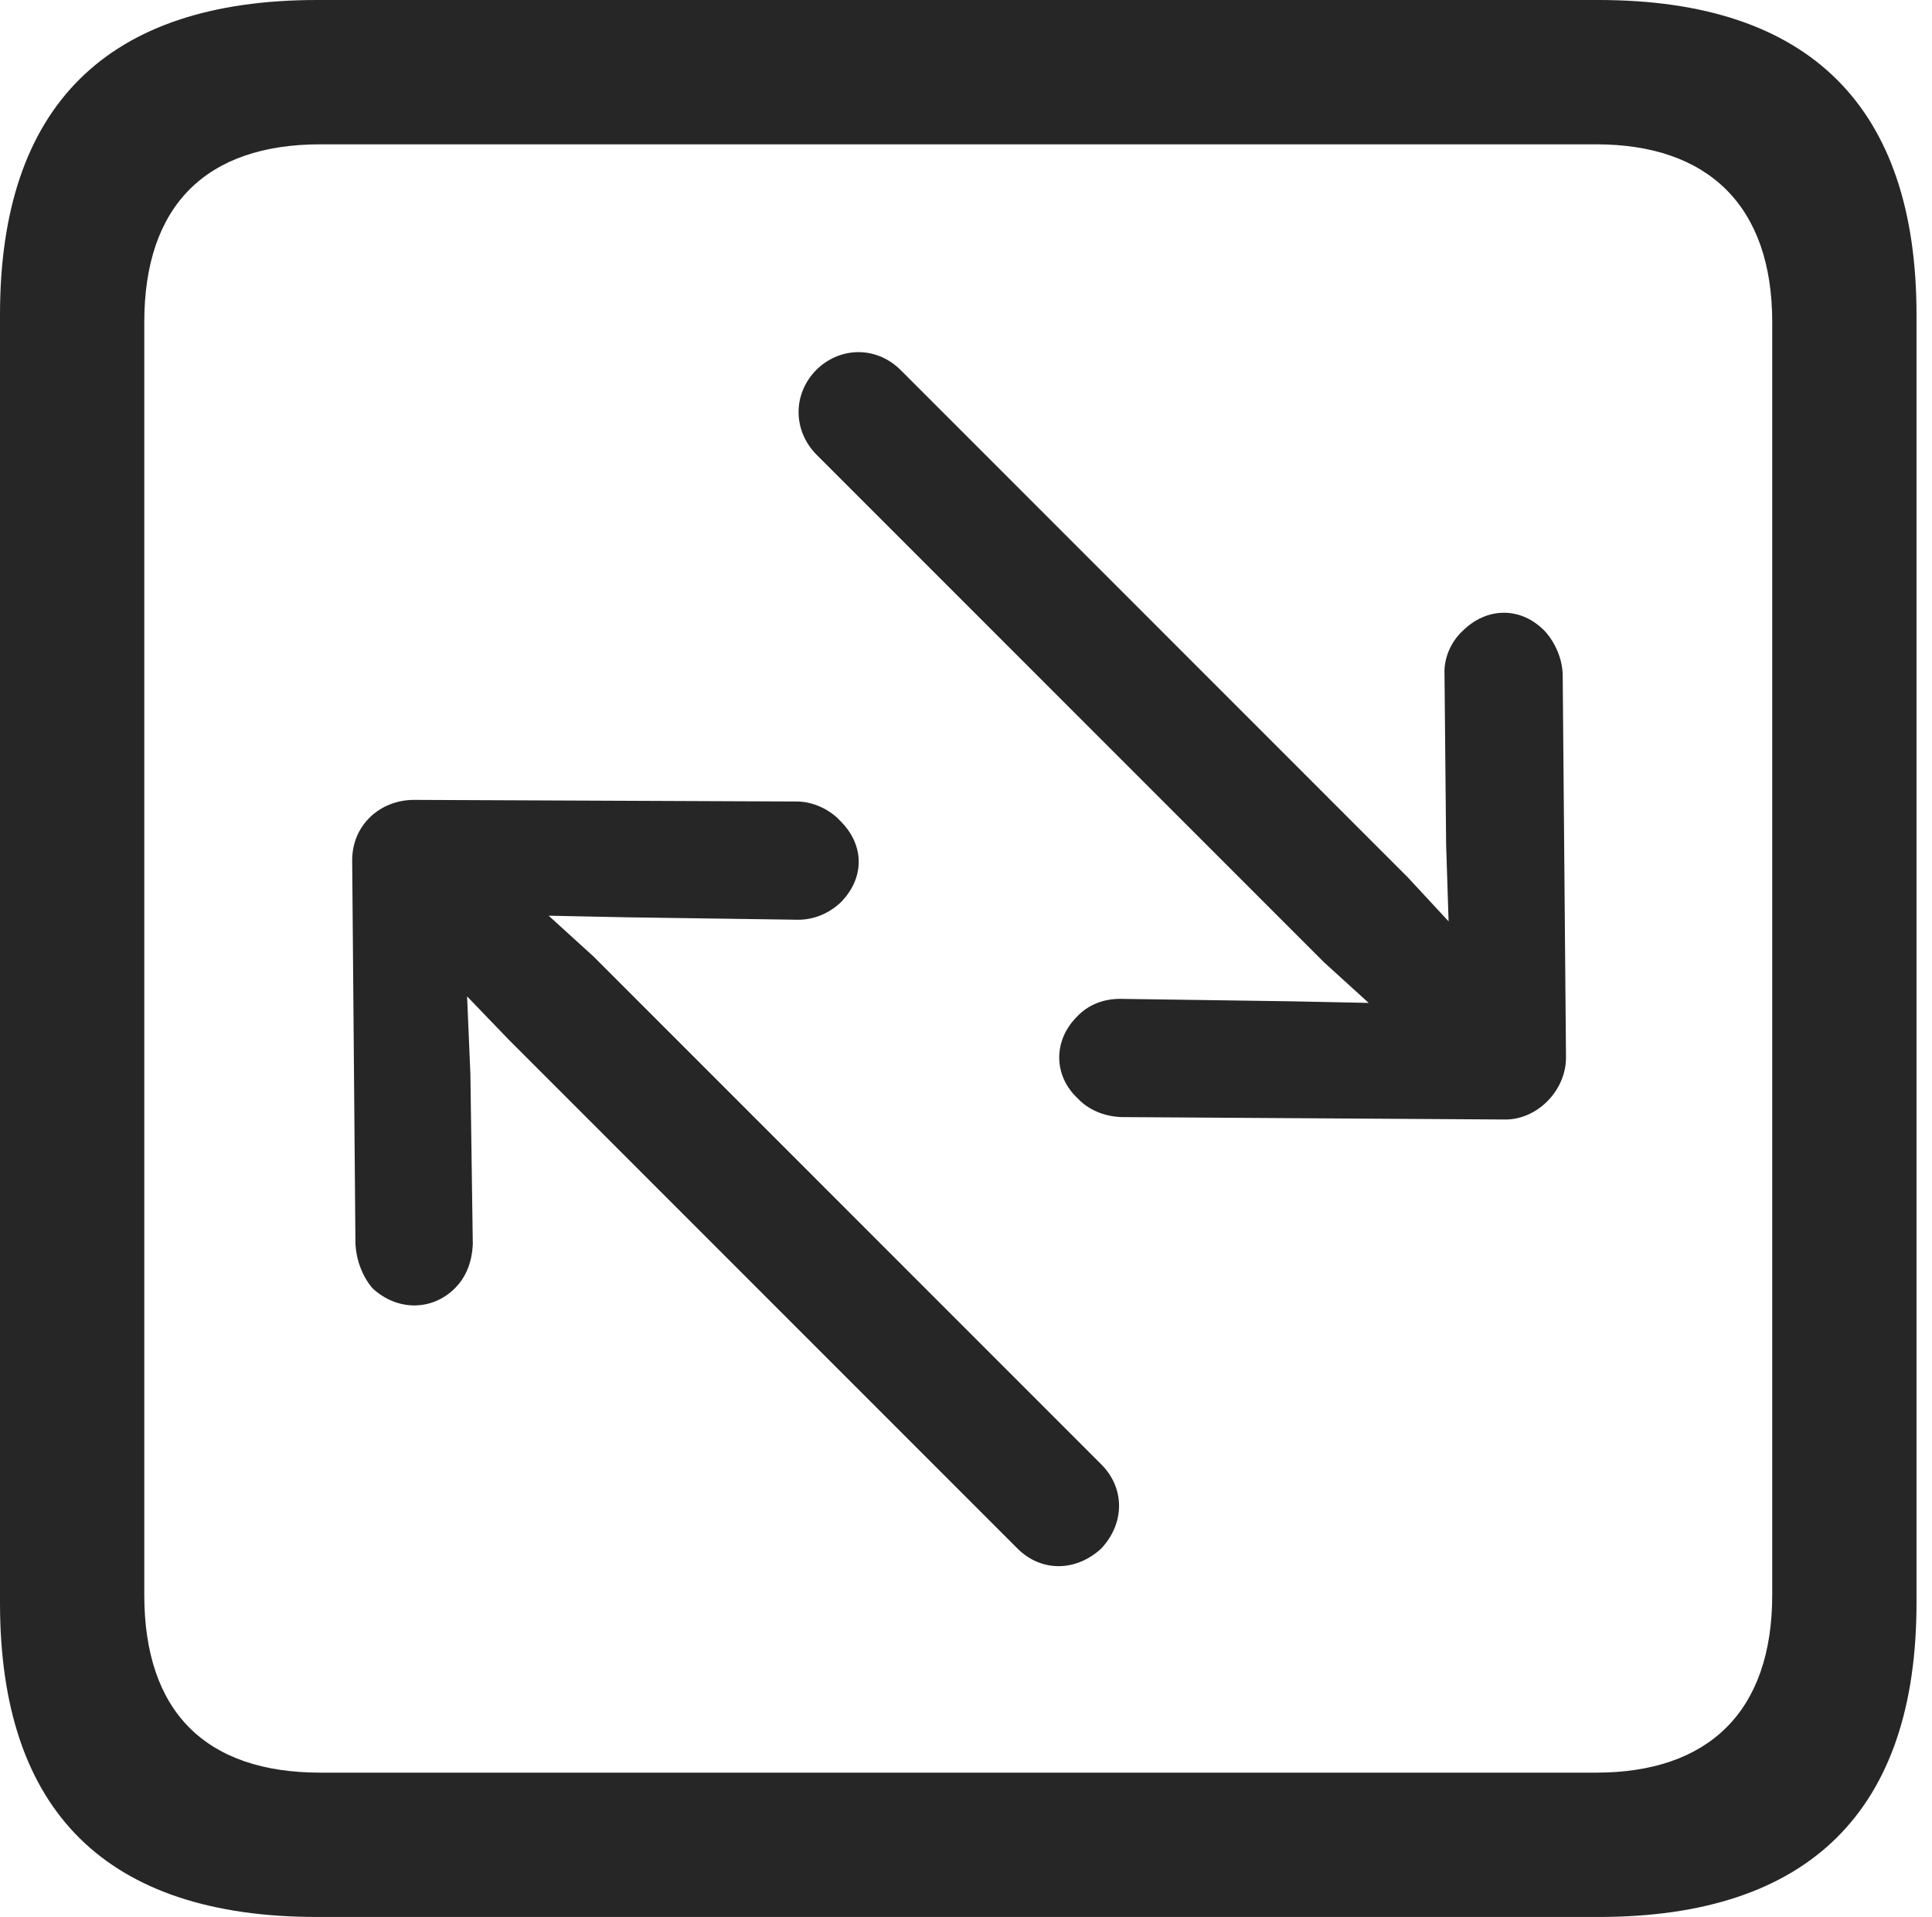 <?xml version="1.0" encoding="UTF-8"?>
<!--Generator: Apple Native CoreSVG 326-->
<!DOCTYPE svg
PUBLIC "-//W3C//DTD SVG 1.1//EN"
       "http://www.w3.org/Graphics/SVG/1.1/DTD/svg11.dtd">
<svg version="1.1" xmlns="http://www.w3.org/2000/svg" xmlns:xlink="http://www.w3.org/1999/xlink" viewBox="0 0 46.289 45.918">
 <g>
  <rect height="45.918" opacity="0" width="46.289" x="0" y="0"/>
  <path d="M7.598 45.918L38.301 45.918C43.359 45.918 45.918 43.359 45.918 38.398L45.918 7.539C45.918 2.559 43.359 0 38.301 0L7.598 0C2.559 0 0 2.539 0 7.539L0 38.398C0 43.398 2.559 45.918 7.598 45.918ZM7.676 42.461C4.941 42.461 3.457 41.016 3.457 38.203L3.457 7.715C3.457 4.922 4.941 3.457 7.676 3.457L38.242 3.457C40.918 3.457 42.461 4.922 42.461 7.715L42.461 38.203C42.461 41.016 40.918 42.461 38.242 42.461Z" fill="black" fill-opacity="0.85"/>
  <path d="M37.52 25.332L37.441 16.191C37.441 15.801 37.266 15.391 37.012 15.117C36.445 14.531 35.625 14.531 35.039 15.117C34.766 15.371 34.59 15.762 34.609 16.152L34.648 20.234L34.707 22.07L33.73 21.016L21.582 8.867C20.996 8.281 20.117 8.301 19.551 8.867C18.984 9.453 19.004 10.312 19.551 10.879L31.719 23.047L32.793 24.023L30.898 23.984L26.836 23.926C26.445 23.926 26.074 24.062 25.801 24.355C25.234 24.922 25.234 25.762 25.82 26.309C26.074 26.582 26.445 26.738 26.855 26.758L36.035 26.816C36.816 26.836 37.52 26.133 37.52 25.332ZM8.438 20.605L8.516 29.785C8.535 30.195 8.691 30.586 8.926 30.859C9.512 31.406 10.352 31.406 10.898 30.859C11.191 30.566 11.309 30.195 11.328 29.805L11.27 25.723L11.191 23.867L12.207 24.922L24.375 37.09C24.961 37.676 25.801 37.637 26.387 37.09C26.953 36.484 26.953 35.645 26.387 35.078L14.219 22.91L13.145 21.934L15.039 21.973L19.121 22.031C19.512 22.031 19.863 21.875 20.137 21.621C20.723 21.035 20.723 20.234 20.117 19.648C19.863 19.375 19.453 19.199 19.102 19.199L9.922 19.16C9.102 19.16 8.438 19.766 8.438 20.605Z" fill="black" fill-opacity="0.85"/>
 </g>
</svg>
